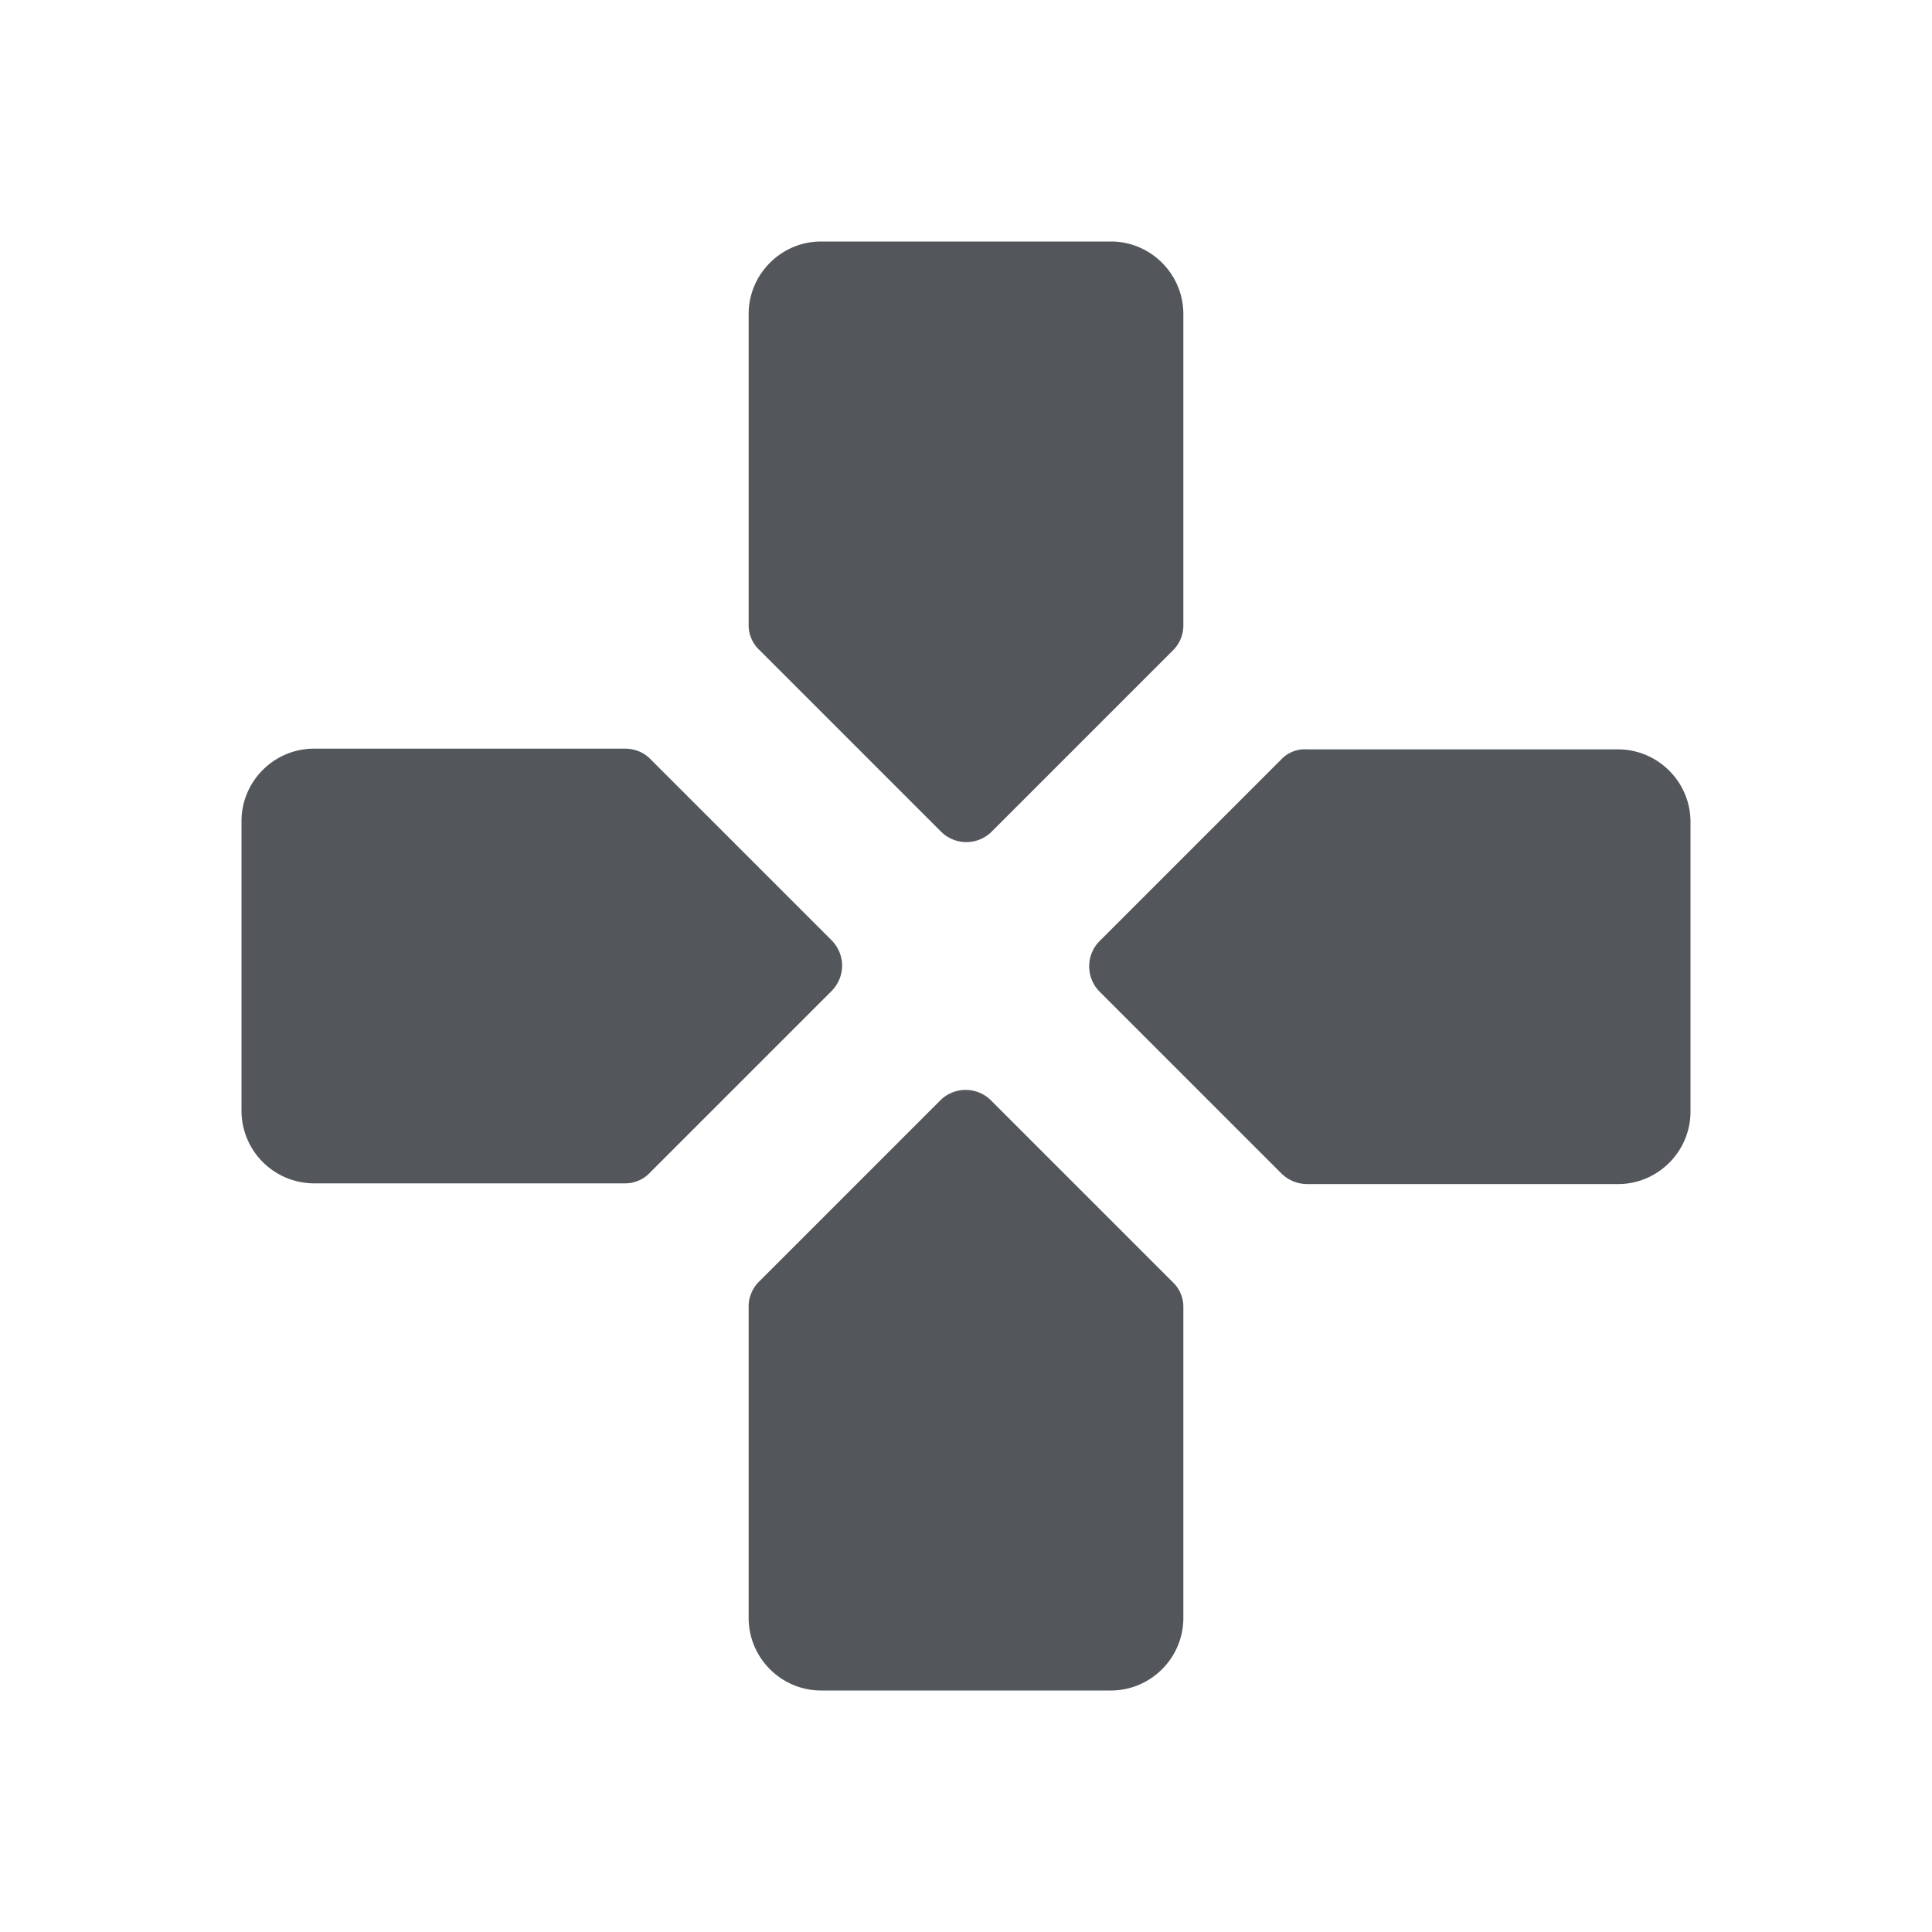 <svg fill="none" xmlns="http://www.w3.org/2000/svg" viewBox="0 0 24 24">
  <path fill-rule="evenodd" clip-rule="evenodd" d="M14.7 3.9v3.861a.434.434 0 0 1-.126.315l-2.25 2.25a.446.446 0 0 1-.639 0l-2.25-2.25a.422.422 0 0 1-.135-.315V3.9c0-.495.405-.9.9-.9h3.6c.495 0 .9.405.9.9ZM3.9 9.3h3.861c.126 0 .234.045.315.126l2.25 2.25c.18.18.18.459 0 .639l-2.25 2.25a.422.422 0 0 1-.315.135H3.9a.903.903 0 0 1-.9-.9v-3.6c0-.495.405-.9.9-.9Zm5.4 6.939V20.1c0 .495.405.9.9.9h3.6c.495 0 .9-.405.9-.9v-3.861a.422.422 0 0 0-.135-.315l-2.25-2.25a.446.446 0 0 0-.639 0l-2.25 2.25a.434.434 0 0 0-.126.315Zm4.365-4.554 2.25-2.25a.402.402 0 0 1 .324-.126H20.1c.495 0 .9.405.9.9v3.6c0 .495-.405.9-.9.9h-3.87a.458.458 0 0 1-.315-.135l-2.25-2.25a.446.446 0 0 1 0-.639Z" fill="#53575B"/>
</svg>